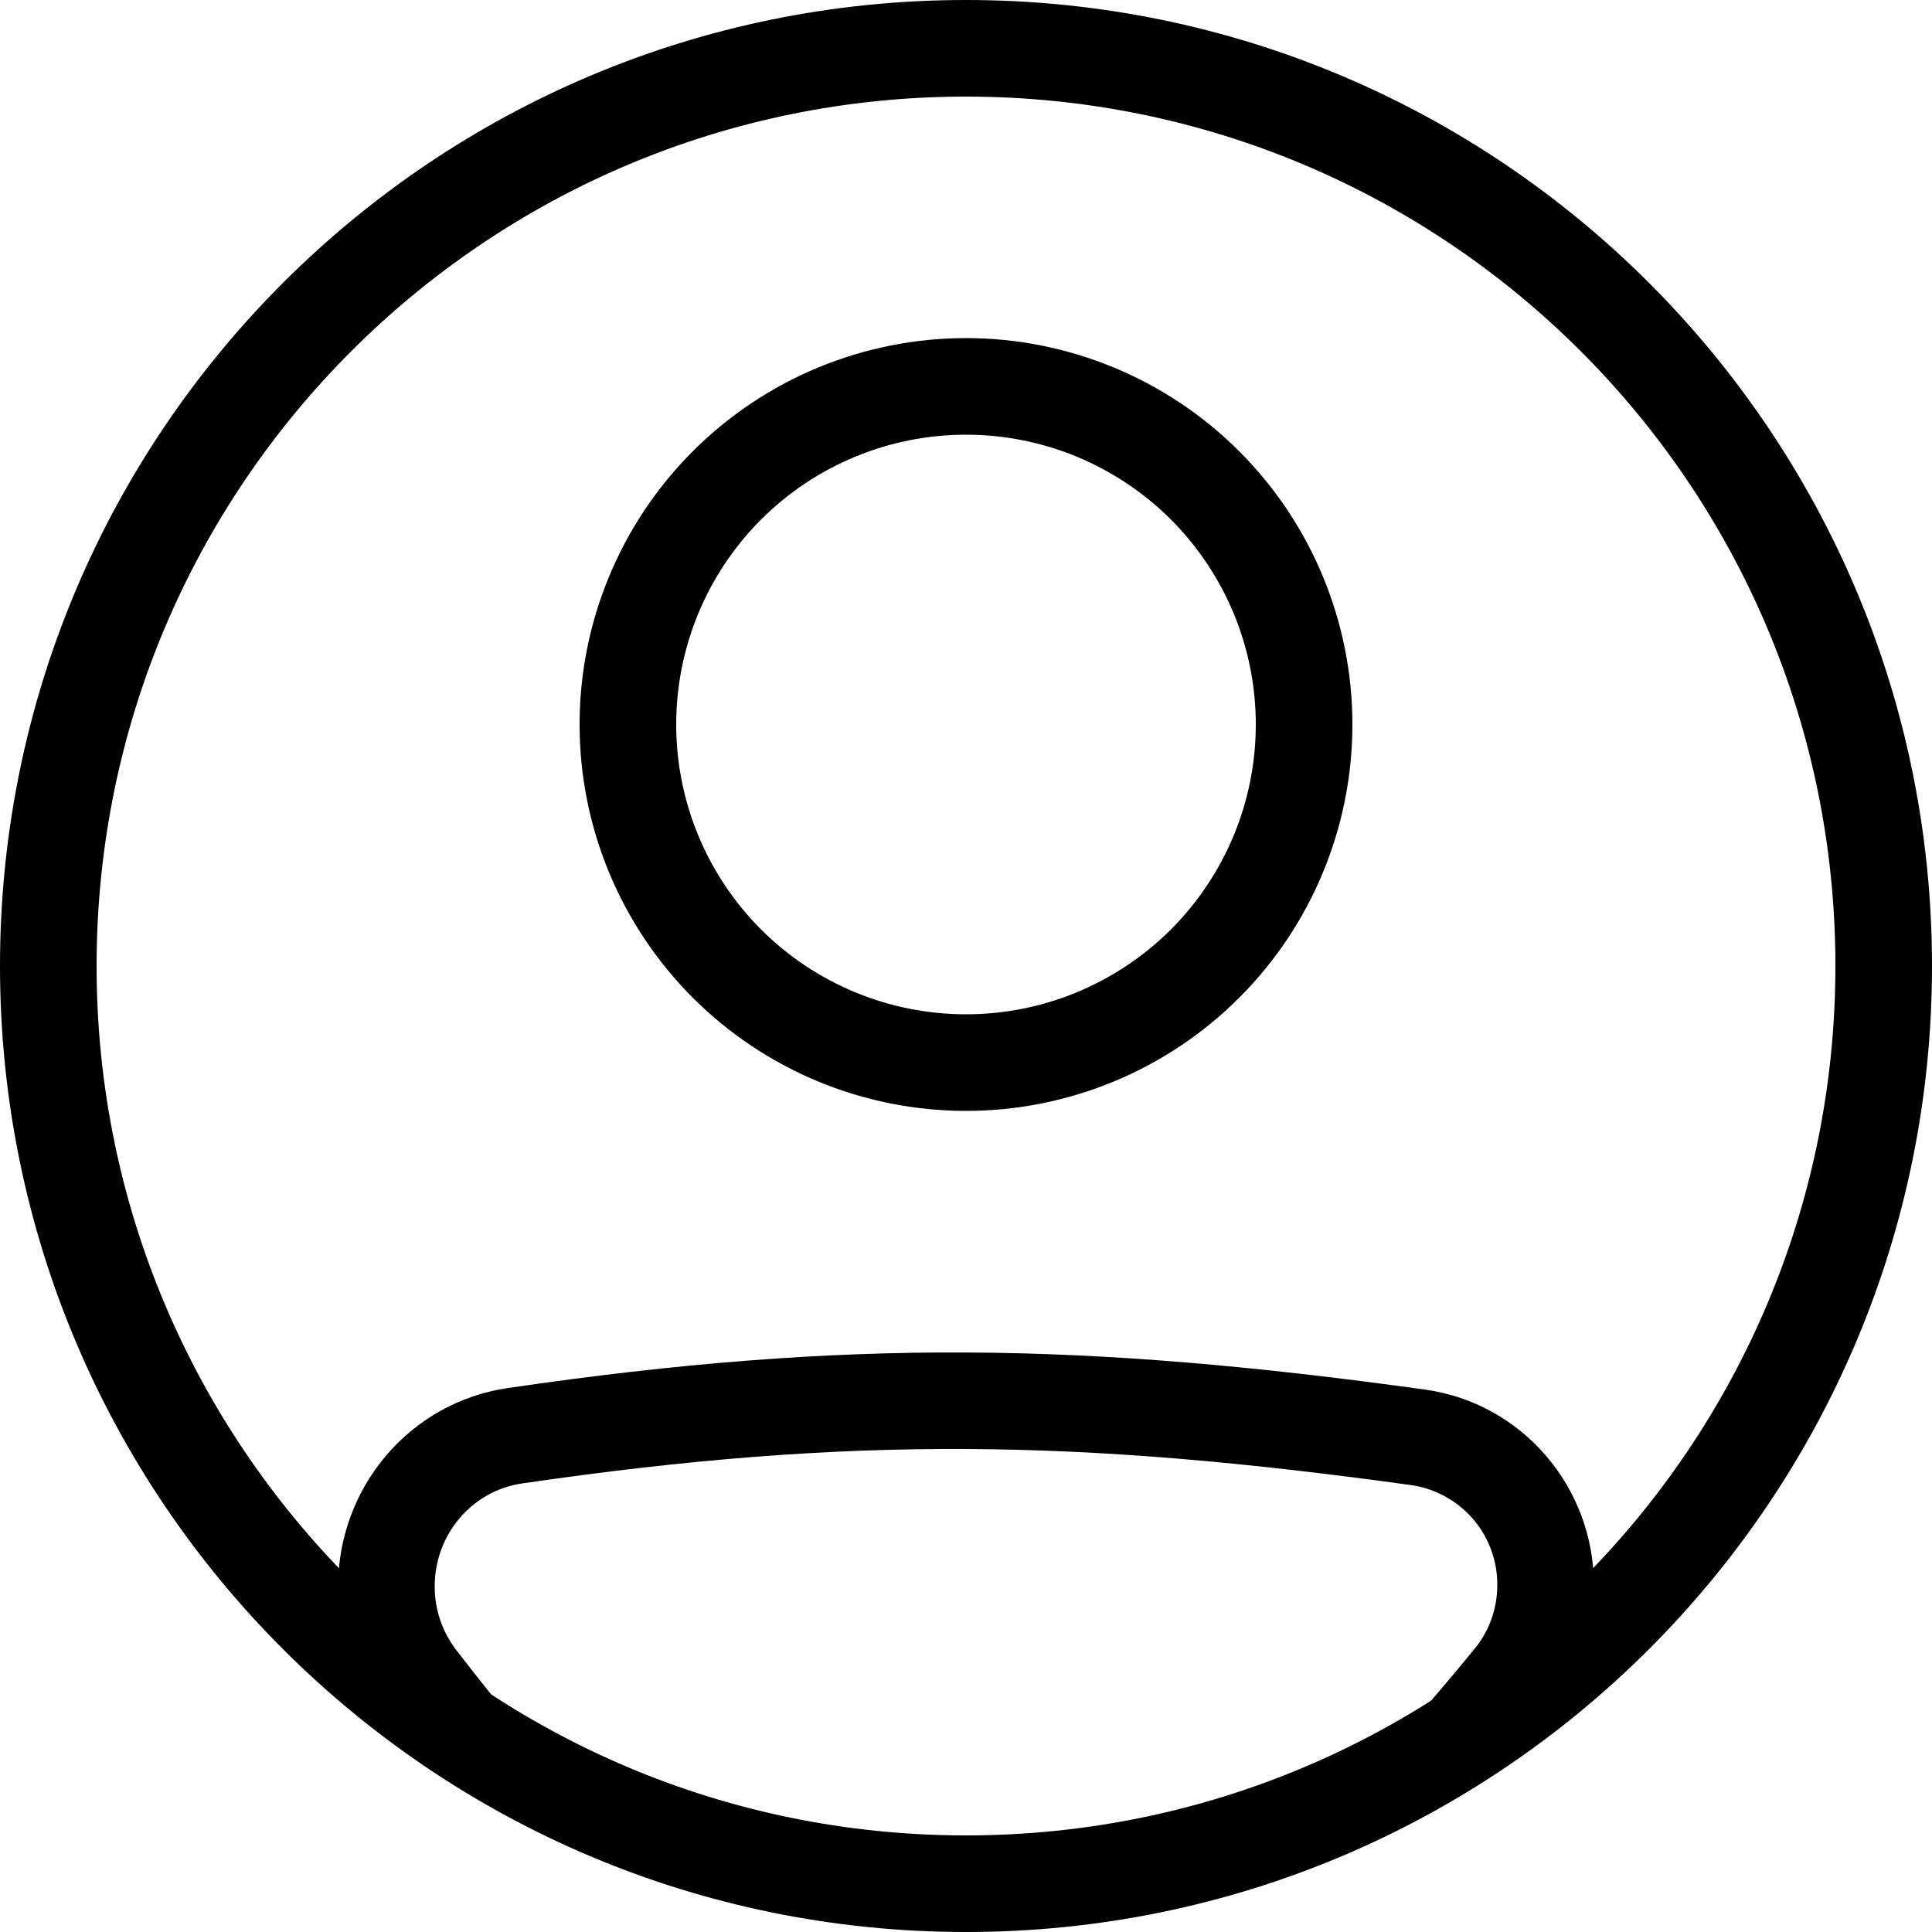 <svg width="24" height="24" viewBox="0 0 24 24" fill="none" xmlns="http://www.w3.org/2000/svg">
<path fill-rule="evenodd" clip-rule="evenodd" d="M6.485 18.428C10.592 17.828 13.42 17.88 17.533 18.449C17.83 18.493 18.102 18.642 18.299 18.87C18.495 19.098 18.602 19.39 18.6 19.691C18.6 19.979 18.501 20.258 18.322 20.477C18.011 20.858 17.691 21.232 17.365 21.6H18.949C19.049 21.481 19.149 21.36 19.25 21.237C19.606 20.801 19.8 20.255 19.8 19.691C19.8 18.476 18.913 17.429 17.697 17.261C13.487 16.679 10.545 16.623 6.312 17.242C5.083 17.421 4.2 18.484 4.2 19.708C4.2 20.251 4.377 20.788 4.712 21.223C4.811 21.351 4.909 21.477 5.006 21.601H6.553C6.249 21.237 5.952 20.867 5.663 20.491C5.492 20.265 5.399 19.99 5.4 19.707C5.4 19.061 5.864 18.519 6.485 18.428ZM12 12.6C12.473 12.6 12.941 12.507 13.378 12.326C13.814 12.145 14.211 11.88 14.546 11.546C14.88 11.211 15.145 10.814 15.326 10.378C15.507 9.941 15.6 9.473 15.6 9C15.6 8.527 15.507 8.059 15.326 7.622C15.145 7.186 14.88 6.789 14.546 6.454C14.211 6.12 13.814 5.855 13.378 5.674C12.941 5.493 12.473 5.4 12 5.4C11.045 5.4 10.13 5.779 9.454 6.454C8.779 7.13 8.4 8.045 8.4 9C8.4 9.955 8.779 10.87 9.454 11.546C10.13 12.221 11.045 12.6 12 12.6V12.6ZM12 13.8C13.273 13.8 14.494 13.294 15.394 12.394C16.294 11.494 16.8 10.273 16.8 9C16.8 7.727 16.294 6.506 15.394 5.606C14.494 4.706 13.273 4.2 12 4.2C10.727 4.2 9.506 4.706 8.606 5.606C7.706 6.506 7.2 7.727 7.2 9C7.2 10.273 7.706 11.494 8.606 12.394C9.506 13.294 10.727 13.8 12 13.8V13.8Z" fill="black"/>
<path fill-rule="evenodd" clip-rule="evenodd" d="M12 22.8C17.965 22.8 22.8 17.965 22.8 12C22.8 6.035 17.965 1.2 12 1.2C6.035 1.2 1.2 6.035 1.2 12C1.2 17.965 6.035 22.8 12 22.8ZM12 24C18.628 24 24 18.628 24 12C24 5.372 18.628 0 12 0C5.372 0 0 5.372 0 12C0 18.628 5.372 24 12 24Z" fill="black"/>
</svg>

